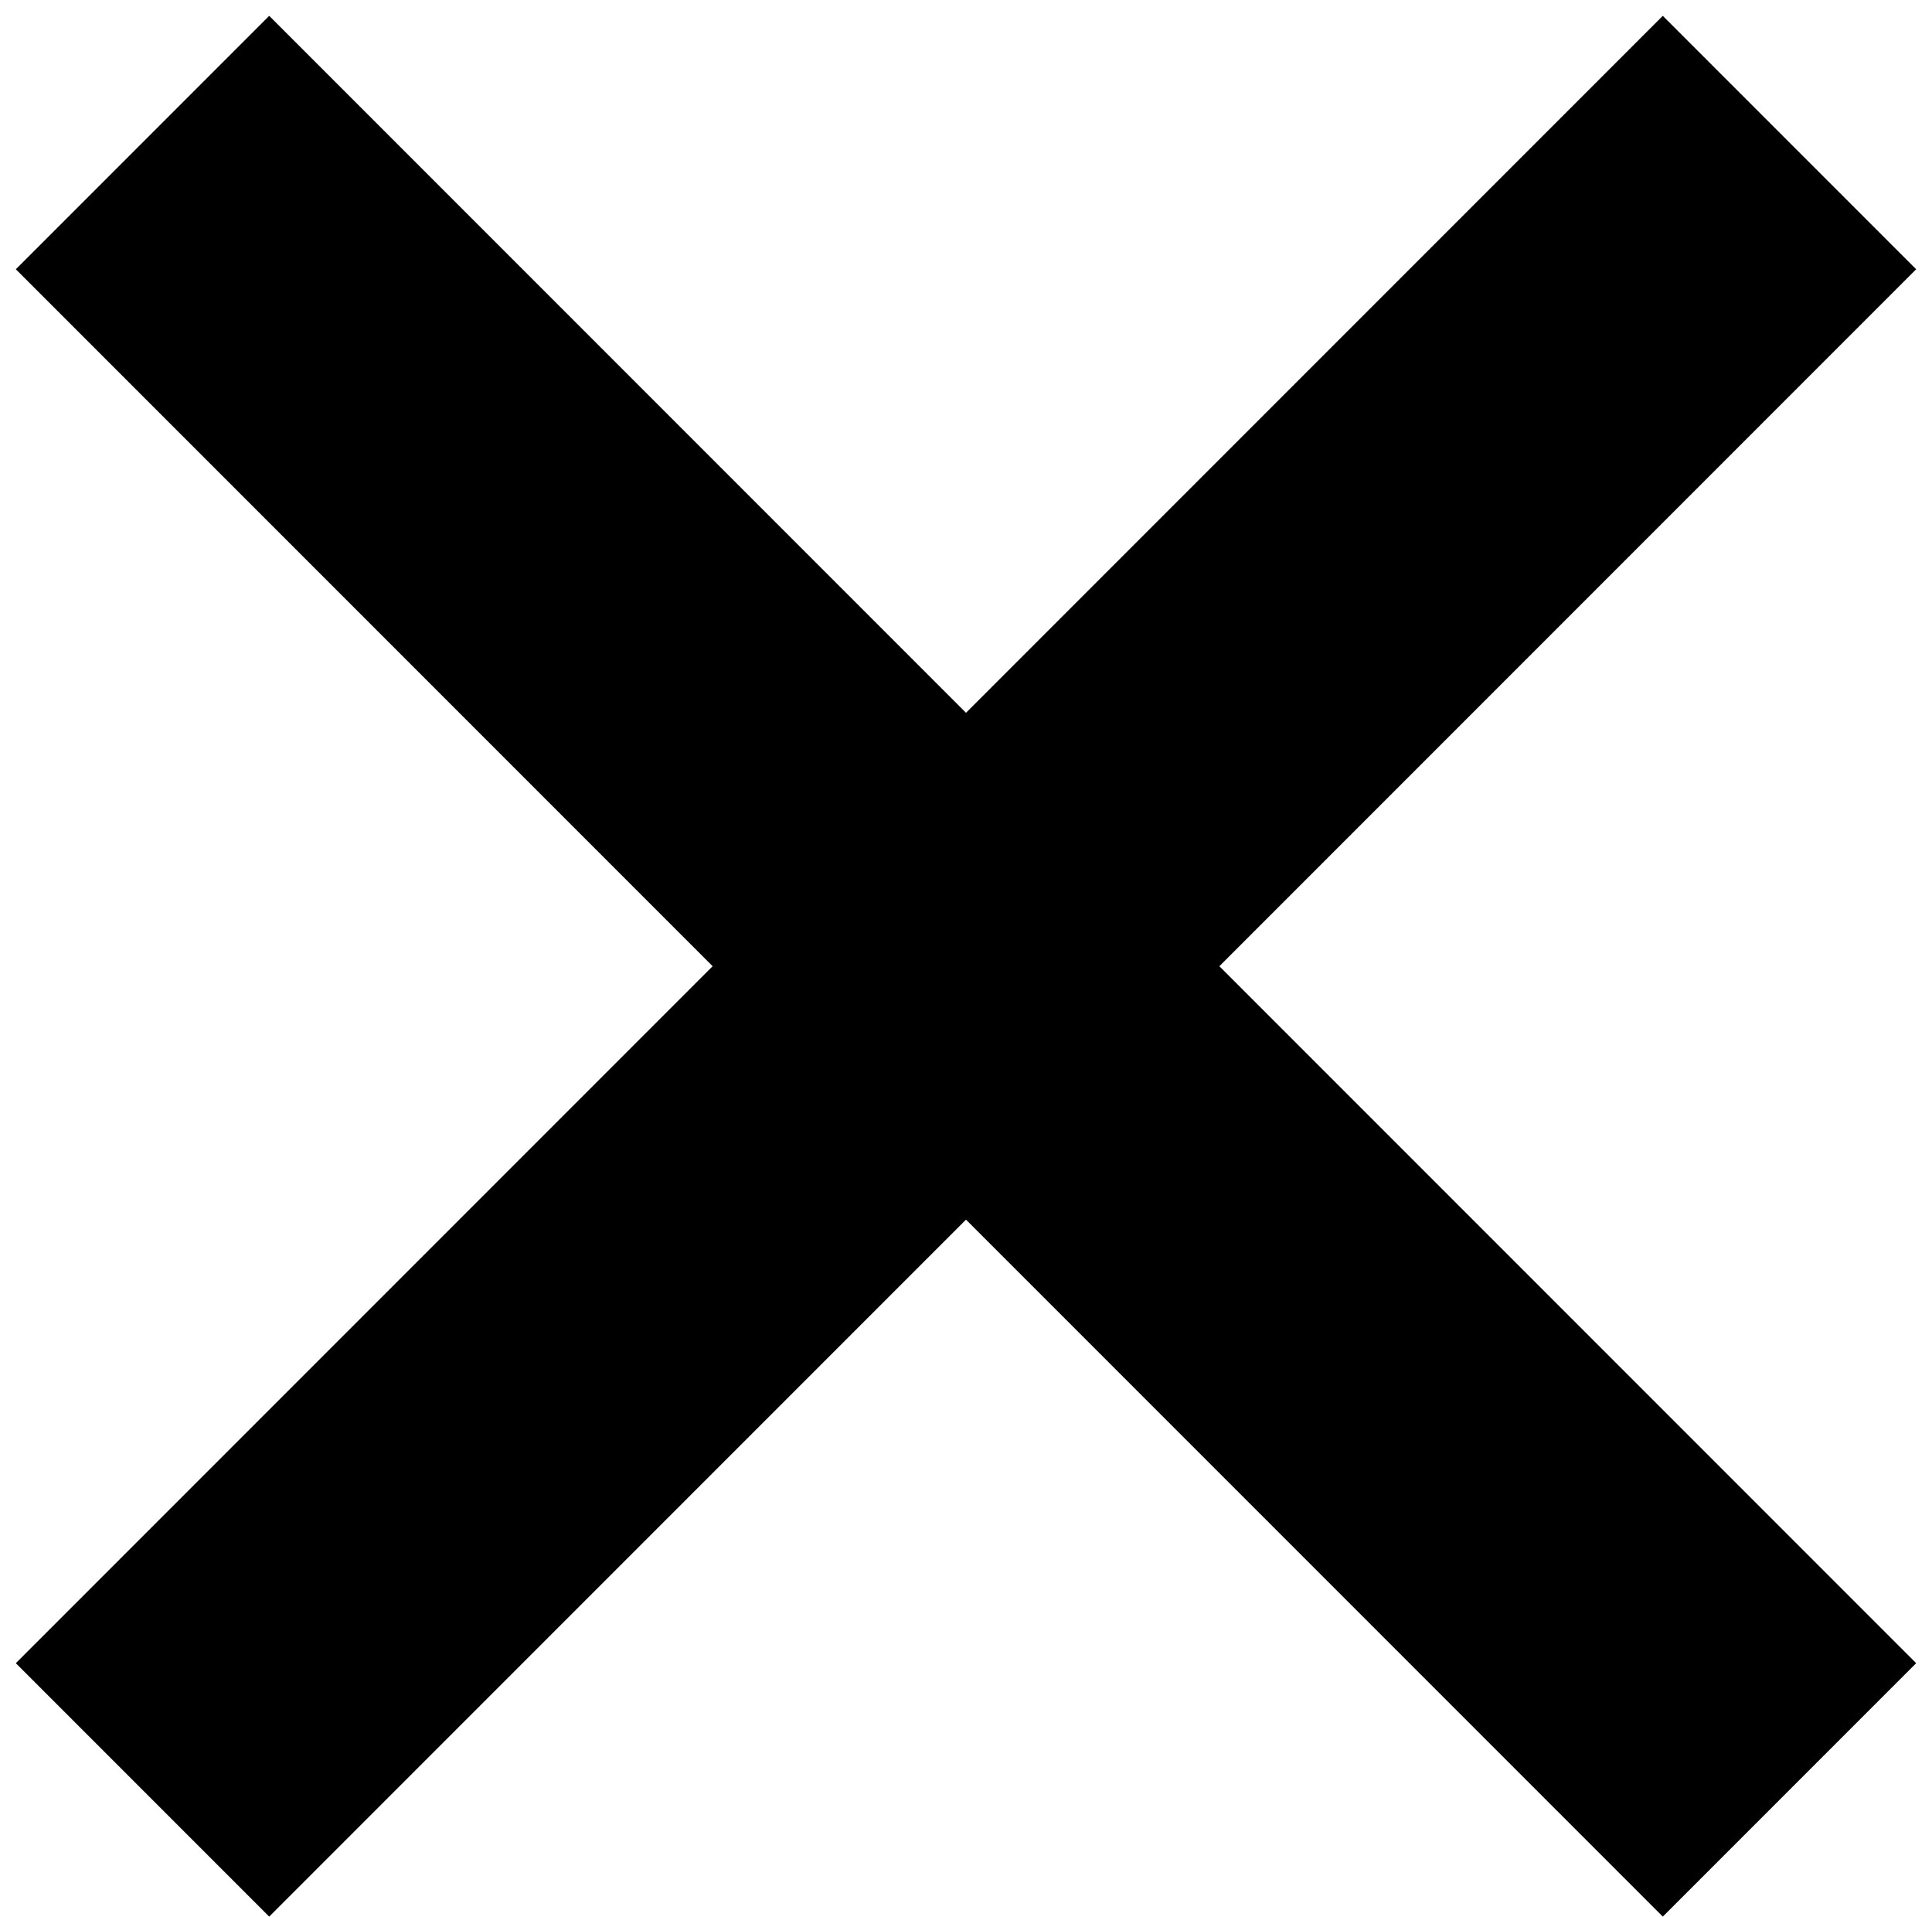 <?xml version="1.0" encoding="utf-8"?>
<!-- Generator: Adobe Illustrator 18.0.0, SVG Export Plug-In . SVG Version: 6.00 Build 0)  -->
<!DOCTYPE svg PUBLIC "-//W3C//DTD SVG 1.1//EN" "http://www.w3.org/Graphics/SVG/1.1/DTD/svg11.dtd">
<svg version="1.1" id="Layer_1" xmlns="http://www.w3.org/2000/svg" xmlns:xlink="http://www.w3.org/1999/xlink" x="0px" y="0px"
	 viewBox="0 0 12.2 12.1" enable-background="new 0 0 12.2 12.1" xml:space="preserve">
<polygon fill="#000000" points="12.1,1.7 10.5,0.1 6.1,4.5 1.7,0.1 0.1,1.7 4.5,6.1 0.1,10.5 1.7,12.1 6.1,7.7 10.5,12.1 12.1,10.5 
	7.7,6.1 12.1,1.7 "/>
</svg>
